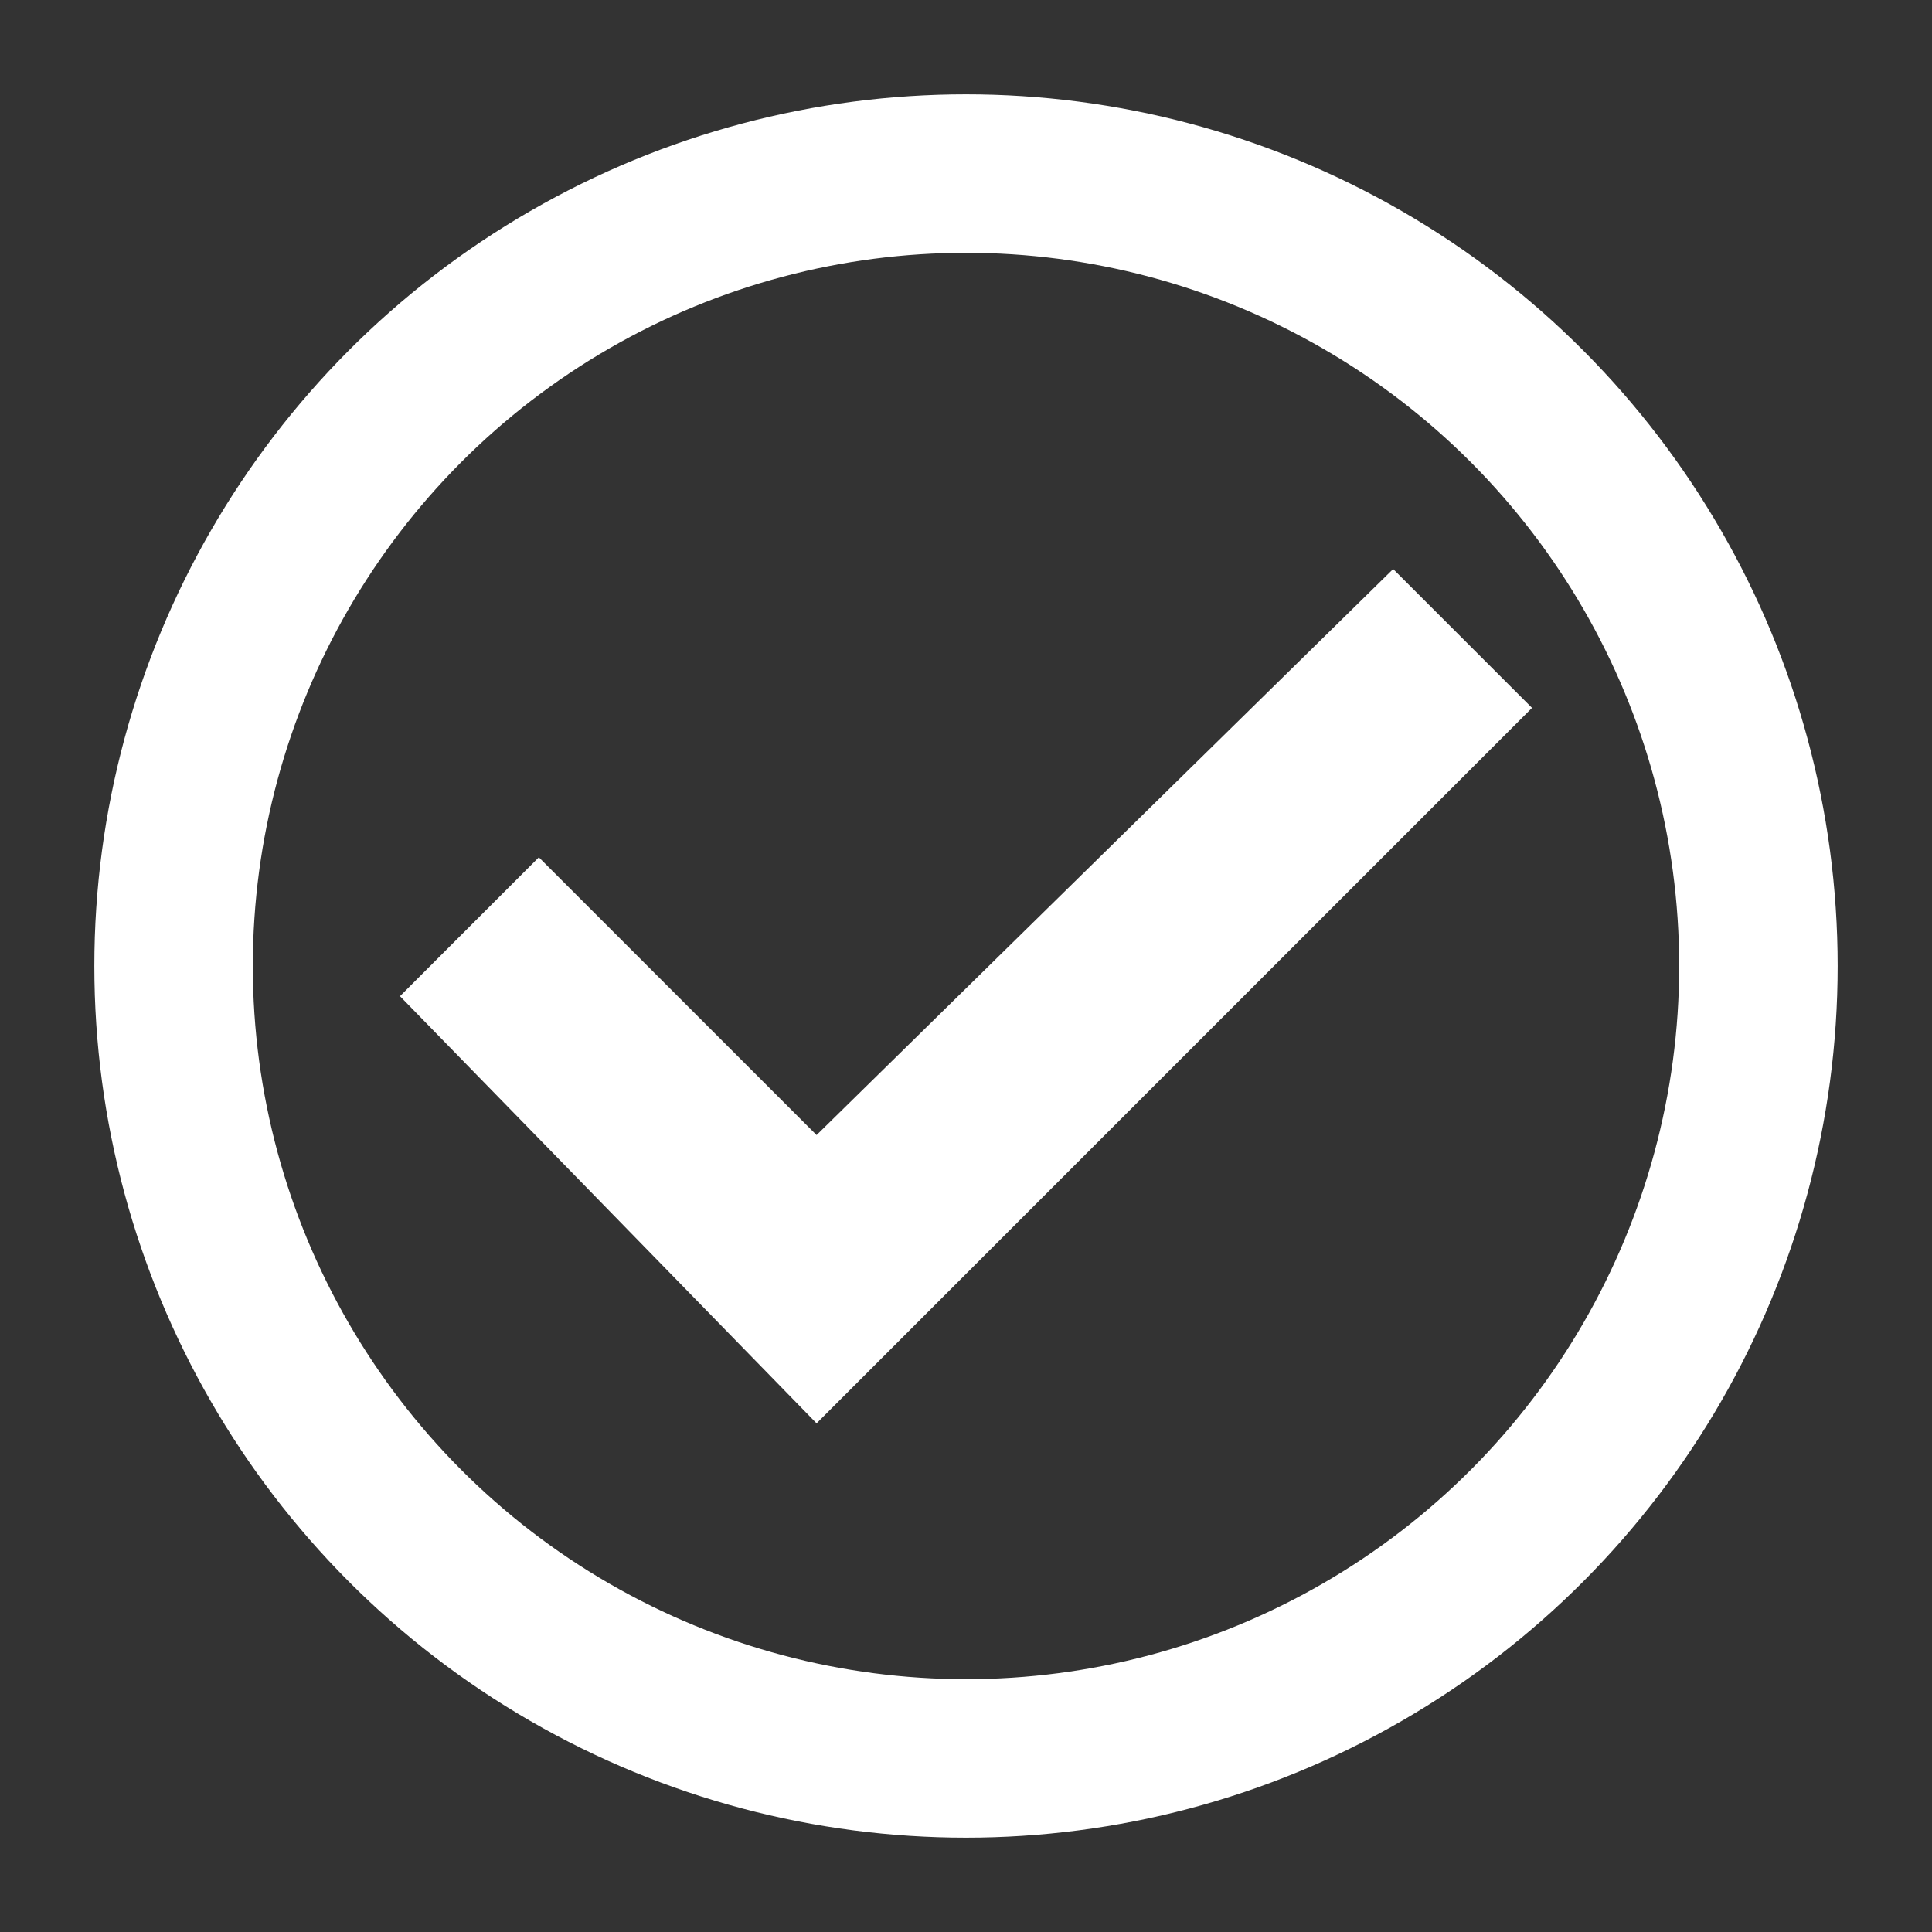 <?xml version="1.0" encoding="utf-8"?>
<!-- Generator: Adobe Illustrator 24.1.2, SVG Export Plug-In . SVG Version: 6.00 Build 0)  -->
<svg version="1.1" id="Capa_1" xmlns="http://www.w3.org/2000/svg" xmlns:xlink="http://www.w3.org/1999/xlink" x="0px" y="0px"
	 viewBox="0 0 512 512" enable-background="new 0 0 512 512" xml:space="preserve">
<rect x="0" y="0" width="512" height="512" fill="#333333" stroke="none"/>
<circle fill="none" stroke="#FFFFFF" stroke-width="42" stroke-miterlimit="10" cx="256" cy="256" r="210"/>
<polygon fill="#FFFFFF" points="369.2,150.8 216.4,300.8 142.8,227.2 106,264 216.4,377.2 406,187.6 "/>
</svg>
